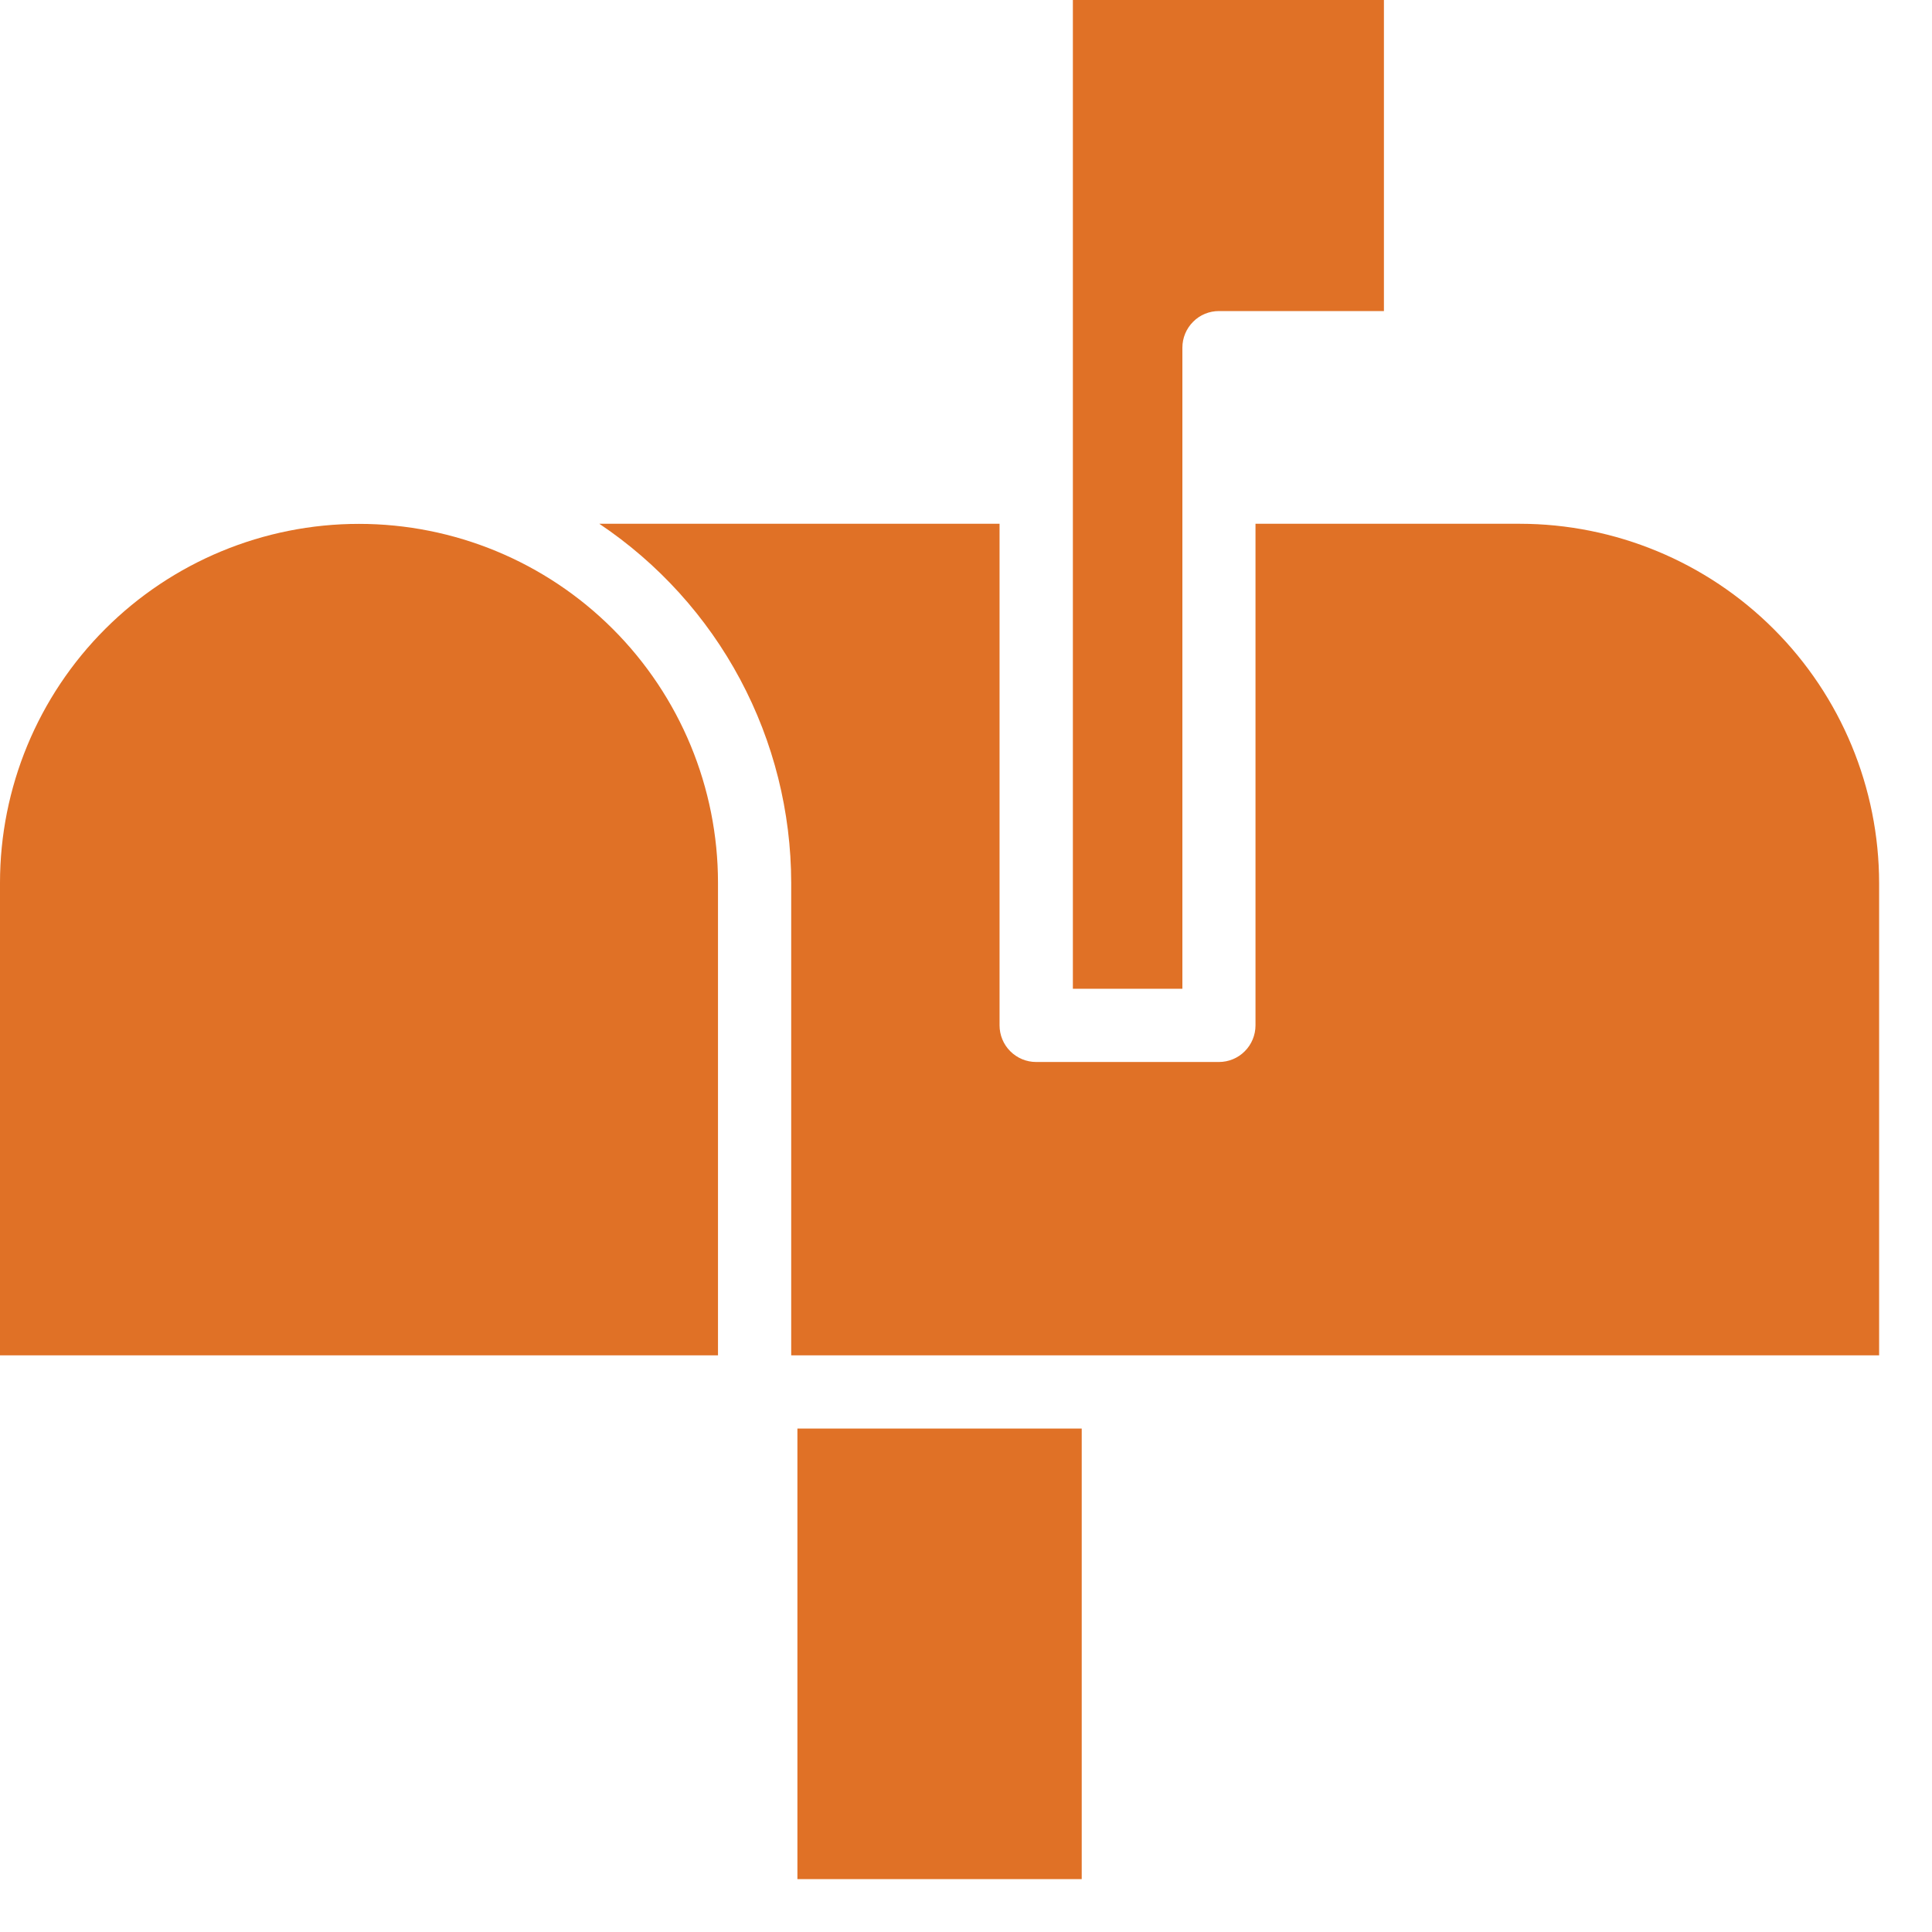 <svg width="19" height="19" viewBox="0 0 19 19" fill="none" xmlns="http://www.w3.org/2000/svg">
<path d="M10.551 0H13.61V3.059H11.988C11.893 3.059 11.801 3.096 11.734 3.164C11.666 3.232 11.628 3.323 11.628 3.419V9.724H10.551V0Z" fill="#E07126"/>
<path d="M7.061 13.329H0V8.682C0 7.746 0.372 6.848 1.034 6.186C1.696 5.524 2.594 5.152 3.53 5.152C4.467 5.152 5.365 5.524 6.027 6.186C6.689 6.848 7.061 7.746 7.061 8.682V13.329Z" fill="#E07126"/>
<path d="M10.638 14.049H7.842V18.48H10.638V14.049Z" fill="#E07126"/>
<path d="M18.48 13.329H7.781V8.682C7.78 7.984 7.608 7.297 7.279 6.681C6.95 6.065 6.474 5.54 5.894 5.151H9.83V10.084C9.83 10.179 9.868 10.271 9.935 10.338C10.003 10.406 10.094 10.444 10.19 10.444H11.987C12.083 10.444 12.175 10.406 12.242 10.338C12.309 10.271 12.347 10.179 12.347 10.084V5.151H14.947C15.884 5.152 16.782 5.525 17.444 6.187C18.107 6.85 18.479 7.748 18.48 8.685V13.329Z" fill="#E07126"/>
</svg>
